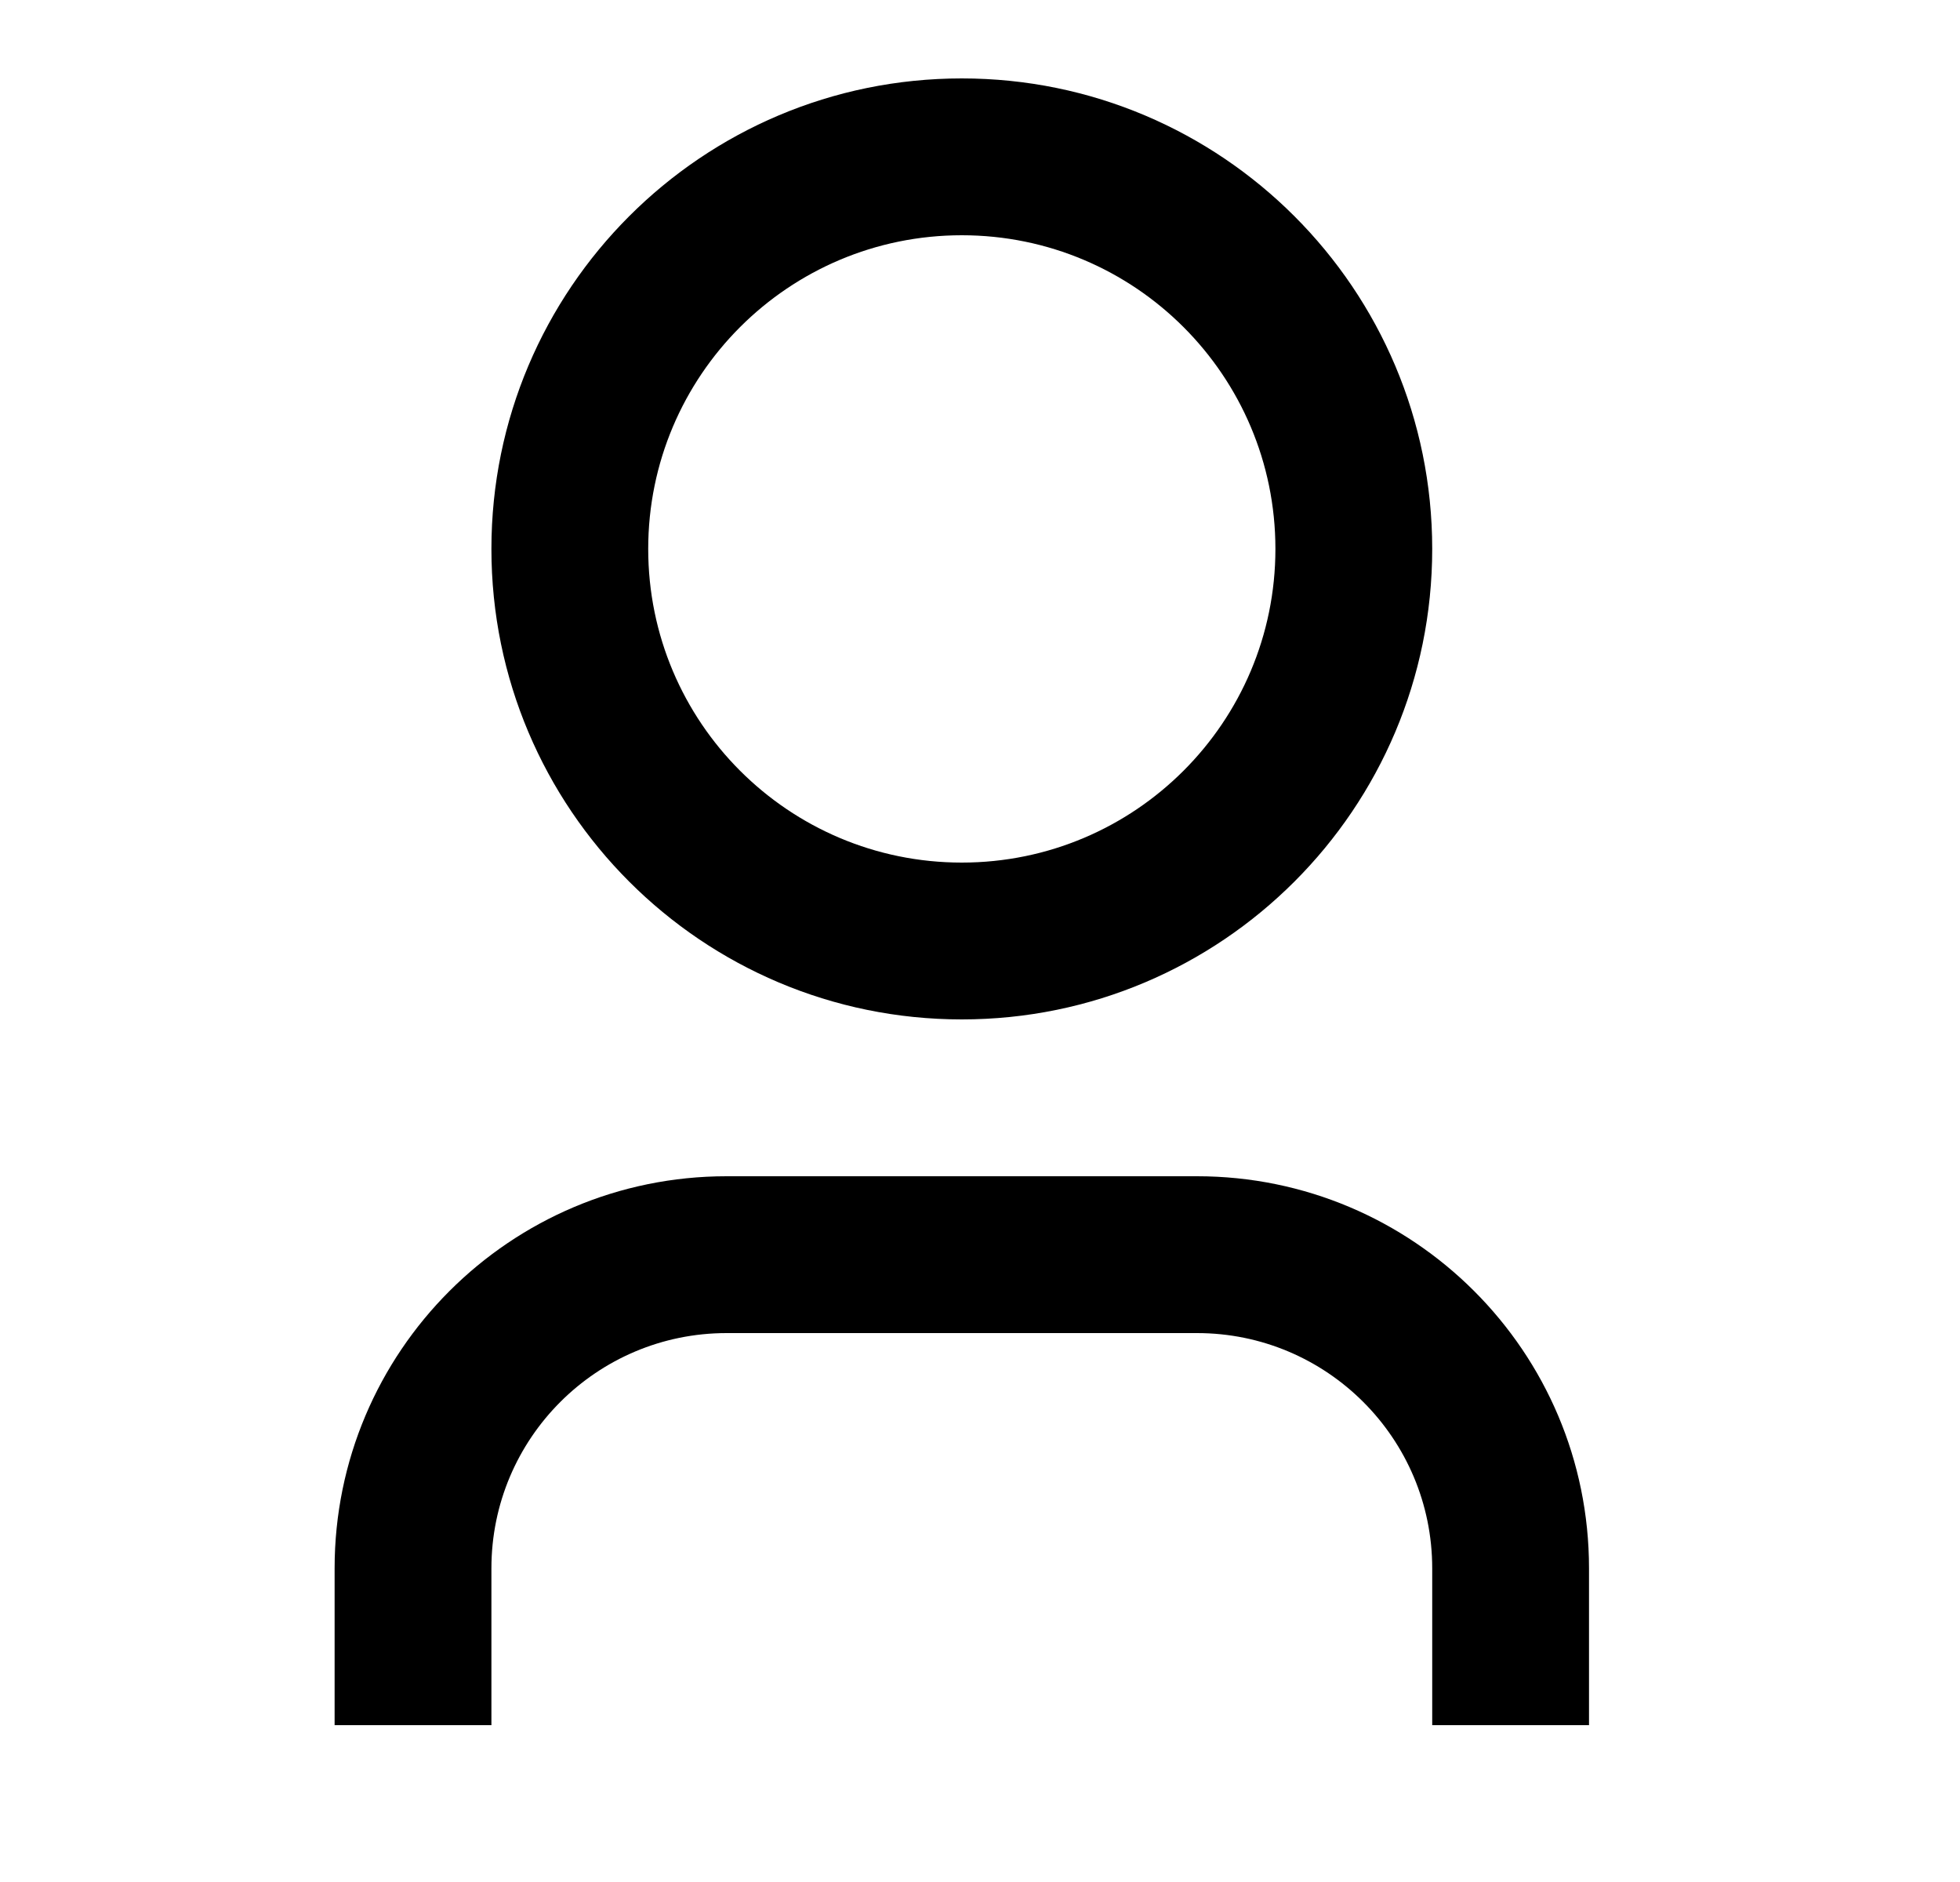 <svg width="25" height="24" viewBox="0 0 25 24" fill="none" xmlns="http://www.w3.org/2000/svg">
<path d="M20.268 22H18.268V20C18.268 18.343 16.924 17 15.268 17H9.268C7.611 17 6.268 18.343 6.268 20V22H4.268V20C4.268 17.239 6.506 15 9.268 15H15.268C18.029 15 20.268 17.239 20.268 20V22ZM12.268 13C8.954 13 6.268 10.314 6.268 7C6.268 3.686 8.954 1 12.268 1C15.581 1 18.268 3.686 18.268 7C18.268 10.314 15.581 13 12.268 13ZM12.268 11C14.477 11 16.268 9.209 16.268 7C16.268 4.791 14.477 3 12.268 3C10.058 3 8.268 4.791 8.268 7C8.268 9.209 10.058 11 12.268 11Z" fill="black"/>
</svg>
